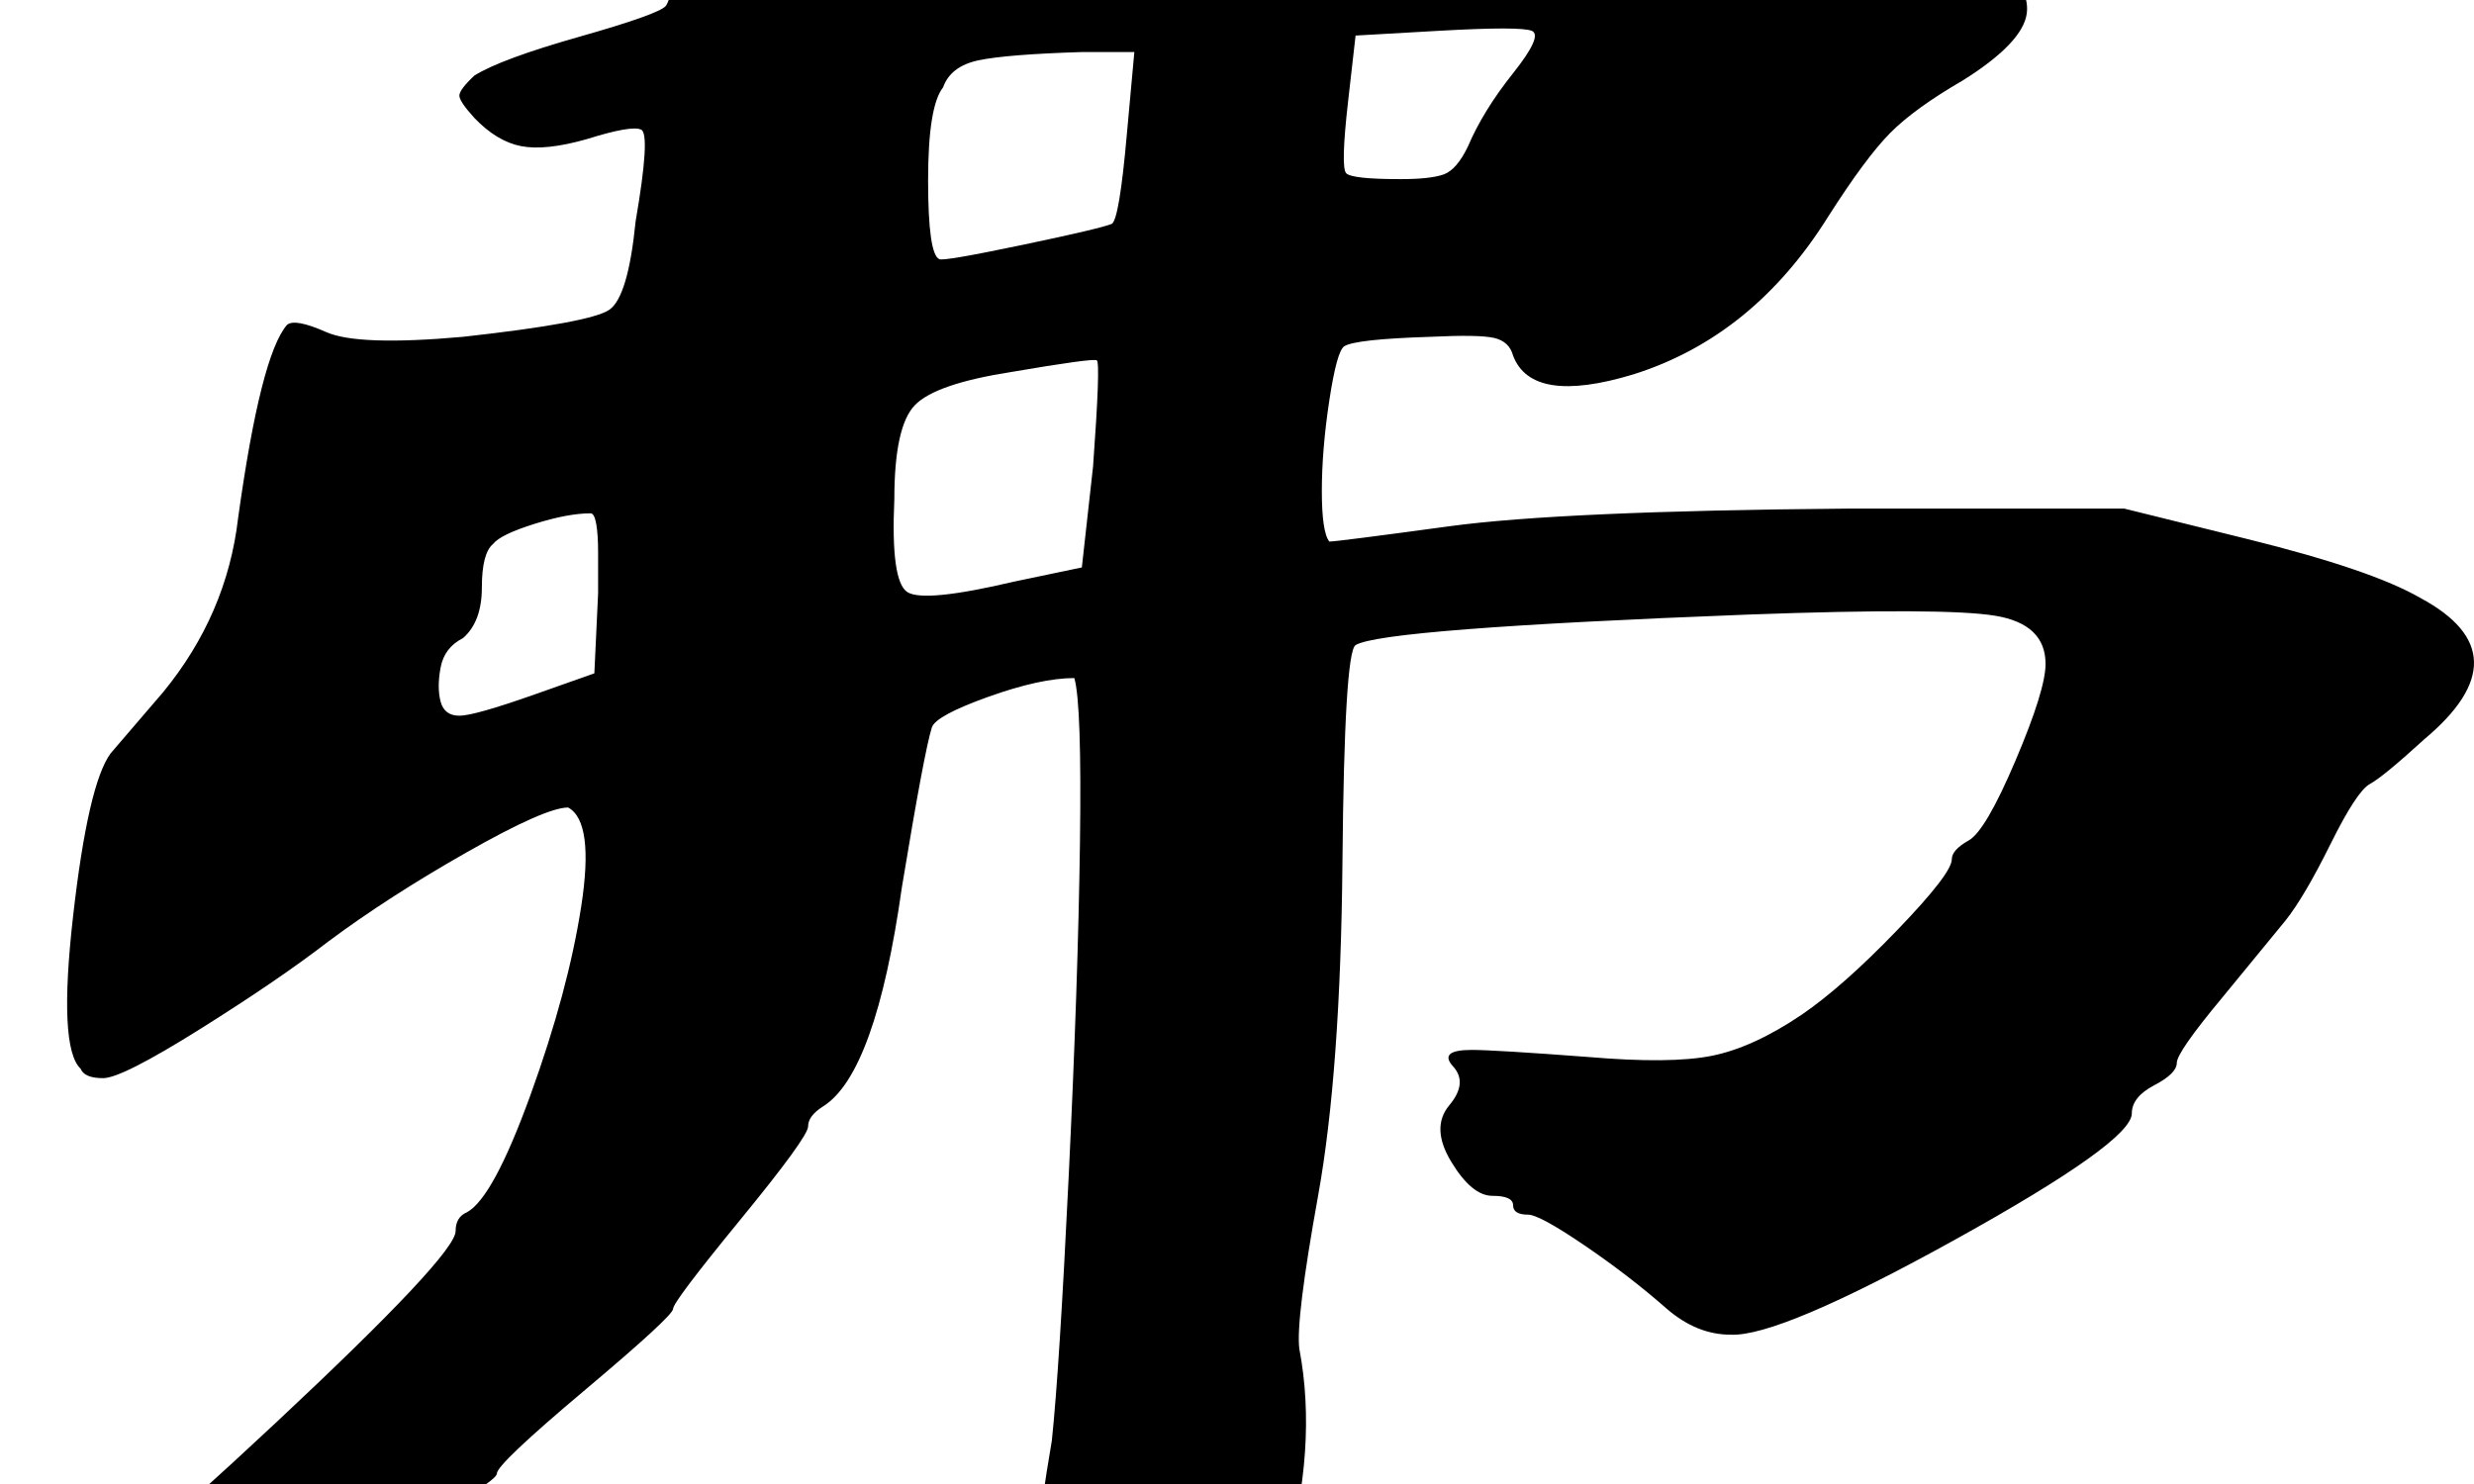 <?xml version="1.0" encoding="UTF-8"?>
<svg width="400px" height="240px" viewBox="0 0 400 240" version="1.1" xmlns="http://www.w3.org/2000/svg" xmlns:xlink="http://www.w3.org/1999/xlink">
    <title>沸_s</title>
    <g id="沸_s" stroke="none" stroke-width="1" fill="none" fill-rule="evenodd">
        <g id="弗" transform="translate(0, -62)" fill="#000000" fill-rule="nonzero">
            <path d="M185.827,32.733 C186.635,22.076 188.252,14.844 190.677,11.038 C193.102,7.232 194.719,4.441 195.527,2.664 C196.336,0.888 197.346,0 198.559,0 C200.58,0 205.935,2.791 214.625,8.374 C223.315,13.956 227.66,17.255 227.66,18.27 C227.66,19.538 228.671,20.807 230.692,22.076 C232.713,23.345 232.612,25.057 230.389,27.214 C228.166,29.371 227.054,33.114 227.054,38.443 L226.448,46.436 L244.636,45.294 C284.651,42.756 310.115,45.547 321.028,53.667 C325.879,57.474 328.102,60.963 327.698,64.134 C327.293,67.306 323.858,70.922 317.391,74.982 C312.136,78.027 308.195,80.882 305.568,83.546 C302.941,86.21 299.606,90.714 295.564,97.058 C287.481,109.999 276.972,118.5 264.038,122.56 C253.124,125.858 246.657,124.843 244.636,119.515 C244.232,117.992 243.222,117.041 241.605,116.66 C239.988,116.279 236.553,116.216 231.298,116.47 C223.214,116.723 218.566,117.231 217.354,117.992 C216.545,118.5 215.737,121.418 214.928,126.746 C214.12,132.075 213.716,136.96 213.716,141.4 C213.716,145.841 214.12,148.569 214.928,149.584 C215.737,149.584 222.204,148.759 234.33,147.11 C246.455,145.46 267.877,144.509 298.596,144.255 L343.461,144.255 L363.469,149.203 C376.807,152.502 386.103,155.673 391.358,158.718 C402.675,164.808 402.877,172.421 391.964,181.556 C387.518,185.616 384.587,188.026 383.173,188.787 C381.758,189.549 379.636,192.784 376.807,198.493 C373.977,204.202 371.552,208.326 369.531,210.863 L359.225,223.424 C354.374,229.26 351.949,232.749 351.949,233.891 C351.949,235.033 350.736,236.238 348.311,237.507 C345.886,238.775 344.674,240.298 344.674,242.074 C344.674,245.119 335.175,251.907 316.178,262.437 C297.181,272.968 285.056,278.106 279.801,277.852 C276.163,277.852 272.728,276.457 269.494,273.666 C265.452,270.113 261.006,266.688 256.156,263.389 C251.306,260.09 248.274,258.441 247.062,258.441 C245.445,258.441 244.636,257.933 244.636,256.918 C244.636,255.903 243.525,255.396 241.302,255.396 C239.079,255.396 236.856,253.556 234.633,249.877 C232.41,246.197 232.309,243.153 234.33,240.742 C236.351,238.331 236.553,236.238 234.936,234.462 C233.319,232.685 234.33,231.797 237.967,231.797 C240.392,231.797 246.657,232.178 256.762,232.939 C265.654,233.7 272.324,233.637 276.77,232.749 C281.216,231.861 286.066,229.641 291.32,226.088 C295.767,223.043 300.92,218.476 306.781,212.386 C312.642,206.296 315.572,202.49 315.572,200.967 C315.572,199.952 316.481,198.937 318.3,197.922 C320.119,196.907 322.645,192.594 325.879,184.981 C329.112,177.369 330.729,172.167 330.729,169.376 C330.729,165.062 328.001,162.461 322.544,161.573 C317.088,160.685 303.85,160.622 282.832,161.383 C243.222,162.905 222.002,164.555 219.172,166.331 C217.96,167.092 217.253,178.764 217.05,201.348 C216.848,223.931 215.535,241.947 213.11,255.396 C210.684,268.844 209.674,277.091 210.078,280.136 C212.099,290.793 211.291,302.466 207.653,315.153 C205.228,324.542 203.611,331.012 202.803,334.565 C201.994,338.117 199.468,341.543 195.224,344.841 C190.98,348.14 188.454,351.058 187.646,353.596 C186.837,355.118 186.13,356.26 185.524,357.021 C184.917,357.783 184.109,358.1 183.098,357.973 C182.088,357.846 180.875,357.212 179.461,356.07 C178.046,354.928 176.53,353.469 174.914,351.693 C172.084,348.648 170.164,345.92 169.154,343.509 C168.143,341.099 167.436,336.595 167.032,329.997 C166.628,320.609 167.638,308.936 170.063,294.98 C170.872,287.368 171.781,273.095 172.792,252.161 C173.802,231.226 174.408,213.274 174.61,198.303 C174.812,183.332 174.509,174.451 173.701,171.659 C170.063,171.659 165.415,172.674 159.756,174.704 C154.098,176.734 151.066,178.384 150.662,179.652 C149.854,182.19 148.237,190.817 145.812,205.535 C142.982,225.581 138.738,237.38 133.08,240.932 C131.463,241.947 130.655,243.026 130.655,244.168 C130.655,245.309 127.017,250.321 119.742,259.202 C112.466,268.083 108.828,272.904 108.828,273.666 C108.828,274.427 104.079,278.804 94.581,286.797 C85.082,294.79 80.333,299.294 80.333,300.309 C80.333,301.324 74.472,304.876 62.751,310.966 C51.029,317.056 42.137,320.862 36.074,322.385 C28.394,324.669 20.715,327.079 13.035,329.617 C5.356,332.154 1.112,333.169 0.303,332.662 C-0.505,332.154 0.303,330.378 2.728,327.333 C5.153,324.288 7.376,322.385 9.397,321.624 C13.439,320.101 25.161,310.268 44.562,292.126 C63.963,273.983 73.664,263.643 73.664,261.105 C73.664,259.583 74.27,258.568 75.483,258.06 C78.312,256.538 81.748,250.194 85.789,239.029 C89.831,227.864 92.56,217.714 93.974,208.58 C95.389,199.445 94.682,194.116 91.852,192.594 C89.427,192.594 83.971,195.004 75.483,199.825 C66.995,204.647 59.517,209.468 53.05,214.289 C47.796,218.349 40.924,223.043 32.436,228.372 C23.948,233.7 18.694,236.365 16.673,236.365 C14.652,236.365 13.439,235.857 13.035,234.842 C10.61,232.559 10.206,224.312 11.823,210.102 C13.439,195.892 15.46,187.138 17.885,183.839 L26.373,173.943 C33.245,165.57 37.287,156.181 38.499,145.777 C40.924,128.269 43.552,117.865 46.381,114.567 C47.189,113.805 49.311,114.186 52.747,115.708 C56.183,117.231 63.559,117.485 74.876,116.47 C88.619,114.947 96.501,113.488 98.521,112.092 C100.542,110.697 101.957,105.939 102.765,97.819 C104.382,88.431 104.685,83.483 103.675,82.975 C102.664,82.468 99.734,82.975 94.884,84.498 C90.438,85.766 86.901,86.147 84.274,85.639 C81.647,85.132 79.12,83.609 76.695,81.072 C75.078,79.296 74.27,78.09 74.27,77.456 C74.27,76.822 75.078,75.743 76.695,74.221 C79.525,72.445 85.183,70.351 93.671,67.941 C102.159,65.53 106.807,63.881 107.616,62.993 C108.424,62.104 109.536,56.776 110.95,47.007 C112.365,37.237 114.386,31.465 117.013,29.688 C119.64,27.912 120.954,26.326 120.954,24.931 C120.954,23.535 123.379,22.203 128.23,20.934 C133.08,19.665 138.738,19.729 145.206,21.124 C151.673,22.52 155.209,24.169 155.816,26.072 C156.422,27.976 158.342,29.815 161.575,31.591 C167.234,34.89 167.436,38.696 162.182,43.01 C160.161,45.04 159.352,47.324 159.756,49.861 C160.565,53.414 166.628,53.667 177.945,50.622 C181.178,49.861 183.098,48.656 183.705,47.007 C184.311,45.357 185.018,40.599 185.827,32.733 Z M237.361,85.639 C238.978,81.833 241.403,77.9 244.636,73.84 C247.87,69.78 248.88,67.497 247.668,66.989 C246.455,66.482 241.403,66.482 232.511,66.989 L219.172,67.75 L217.96,78.408 C217.151,85.513 217.05,89.382 217.657,90.017 C218.263,90.651 221.193,90.968 226.448,90.968 C229.681,90.968 232.005,90.714 233.42,90.207 C234.835,89.699 236.148,88.177 237.361,85.639 Z M183.402,70.415 L174.914,70.415 C166.83,70.668 161.272,71.112 158.241,71.747 C155.209,72.381 153.289,73.84 152.481,76.124 C150.864,78.154 150.056,83.165 150.056,91.158 C150.056,99.151 150.662,103.402 151.875,103.909 C152.279,104.163 156.725,103.402 165.213,101.625 C173.701,99.849 178.551,98.707 179.764,98.2 C180.572,97.692 181.381,92.871 182.189,83.736 L183.402,70.415 Z M176.732,137.404 C177.541,126.239 177.743,120.53 177.339,120.276 C176.934,120.022 172.286,120.656 163.394,122.179 C155.31,123.448 150.157,125.224 147.934,127.508 C145.711,129.791 144.599,134.866 144.599,142.732 C144.195,151.614 144.902,156.625 146.721,157.767 C148.54,158.909 154.3,158.338 164,156.054 L174.914,153.77 L176.732,137.404 Z M96.703,157.957 C96.703,155.42 96.703,153.199 96.703,151.296 C96.703,149.393 96.602,147.871 96.399,146.729 C96.197,145.587 95.894,145.016 95.49,145.016 C93.065,145.016 90.033,145.587 86.396,146.729 C82.758,147.871 80.535,148.949 79.727,149.964 C78.514,150.979 77.908,153.326 77.908,157.006 C77.908,160.685 76.897,163.413 74.876,165.189 C72.855,166.204 71.643,167.79 71.239,169.947 C70.834,172.104 70.834,173.943 71.239,175.466 C71.643,176.988 72.653,177.749 74.27,177.749 C75.887,177.749 79.929,176.608 86.396,174.324 L96.096,170.898 L96.703,157.957 Z"></path>
        </g>
    </g>
</svg>